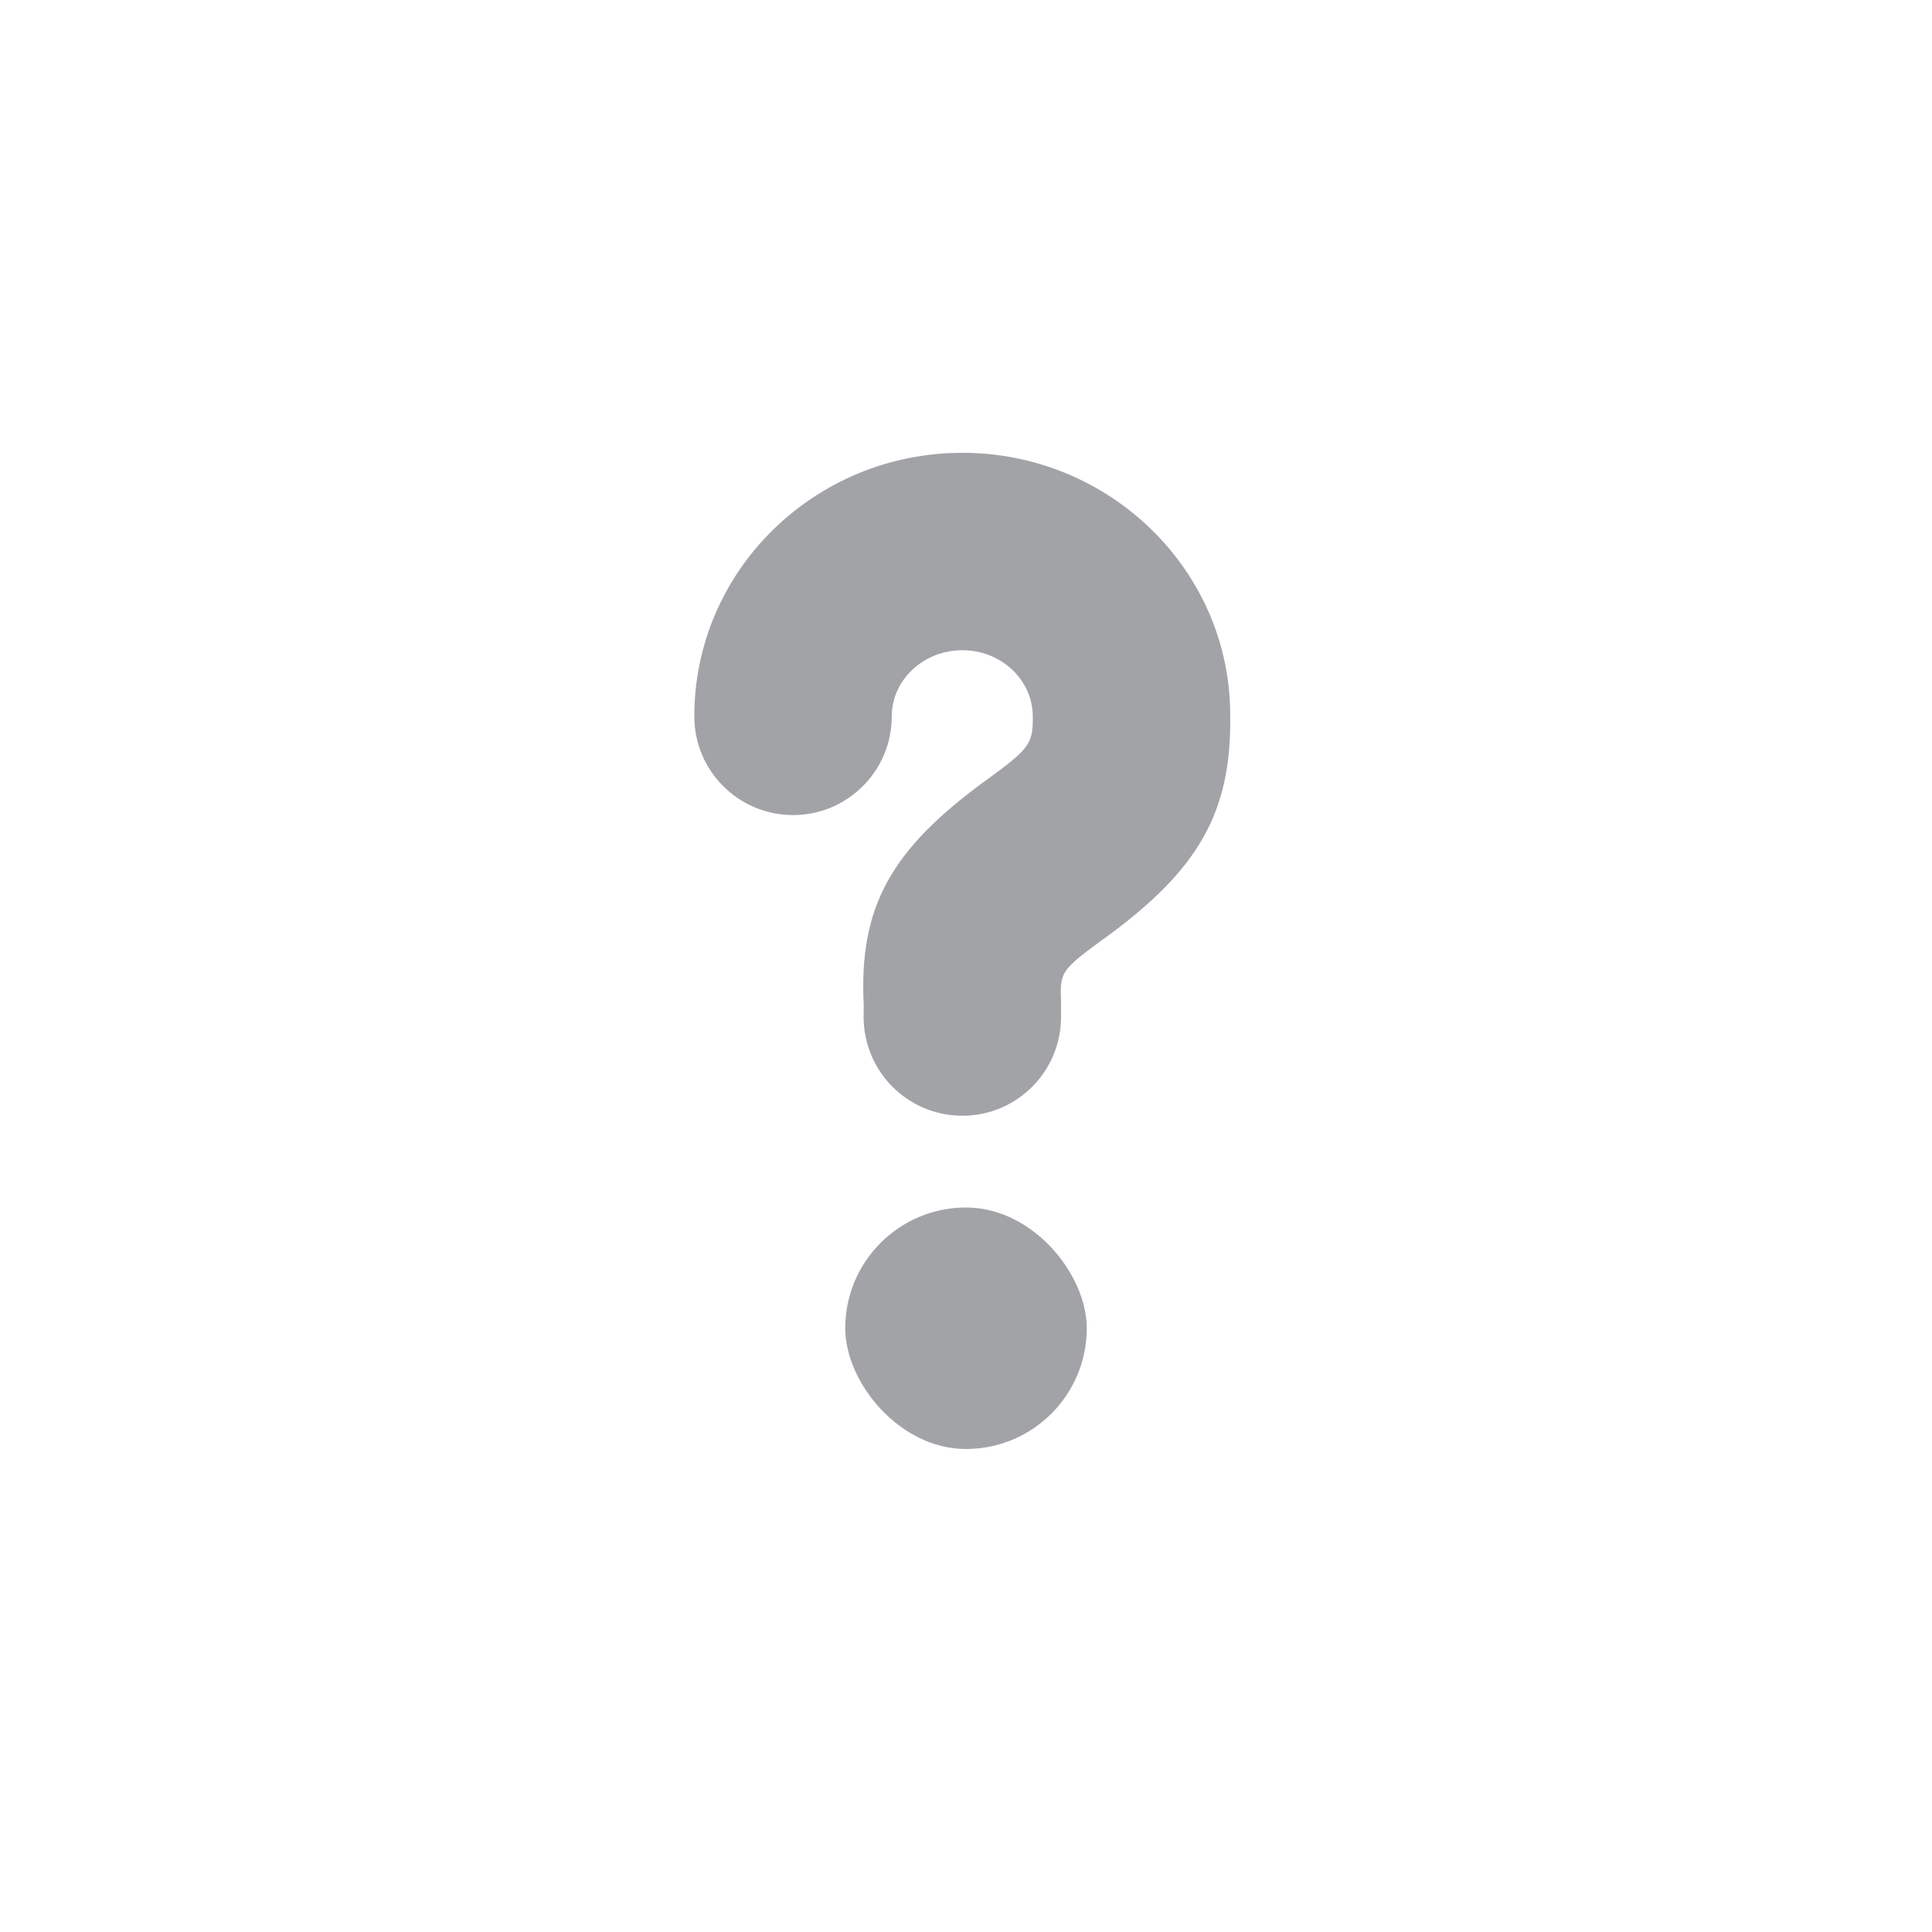 <svg width="16" height="16" viewBox="0 0 16 16" fill="none" xmlns="http://www.w3.org/2000/svg">
<rect x="7" y="10" width="2" height="2" rx="1" fill="#A1A3A7"/>
<path d="M7.385 5.933C7.385 5.634 7.644 5.385 7.97 5.385C8.295 5.385 8.553 5.634 8.553 5.933C8.556 6.155 8.527 6.199 8.187 6.447L8.16 6.466C7.386 7.032 7.111 7.502 7.153 8.323L7.152 8.421C7.152 8.874 7.518 9.24 7.97 9.24C8.421 9.24 8.787 8.874 8.787 8.422V8.282C8.777 8.054 8.792 8.03 9.124 7.787L9.151 7.768C9.918 7.208 10.201 6.737 10.188 5.92C10.188 4.724 9.191 3.75 7.97 3.75C6.746 3.75 5.75 4.725 5.75 5.933C5.75 6.384 6.116 6.75 6.568 6.75C7.019 6.75 7.385 6.384 7.385 5.933Z" fill="#A1A3A7"/>
</svg>
